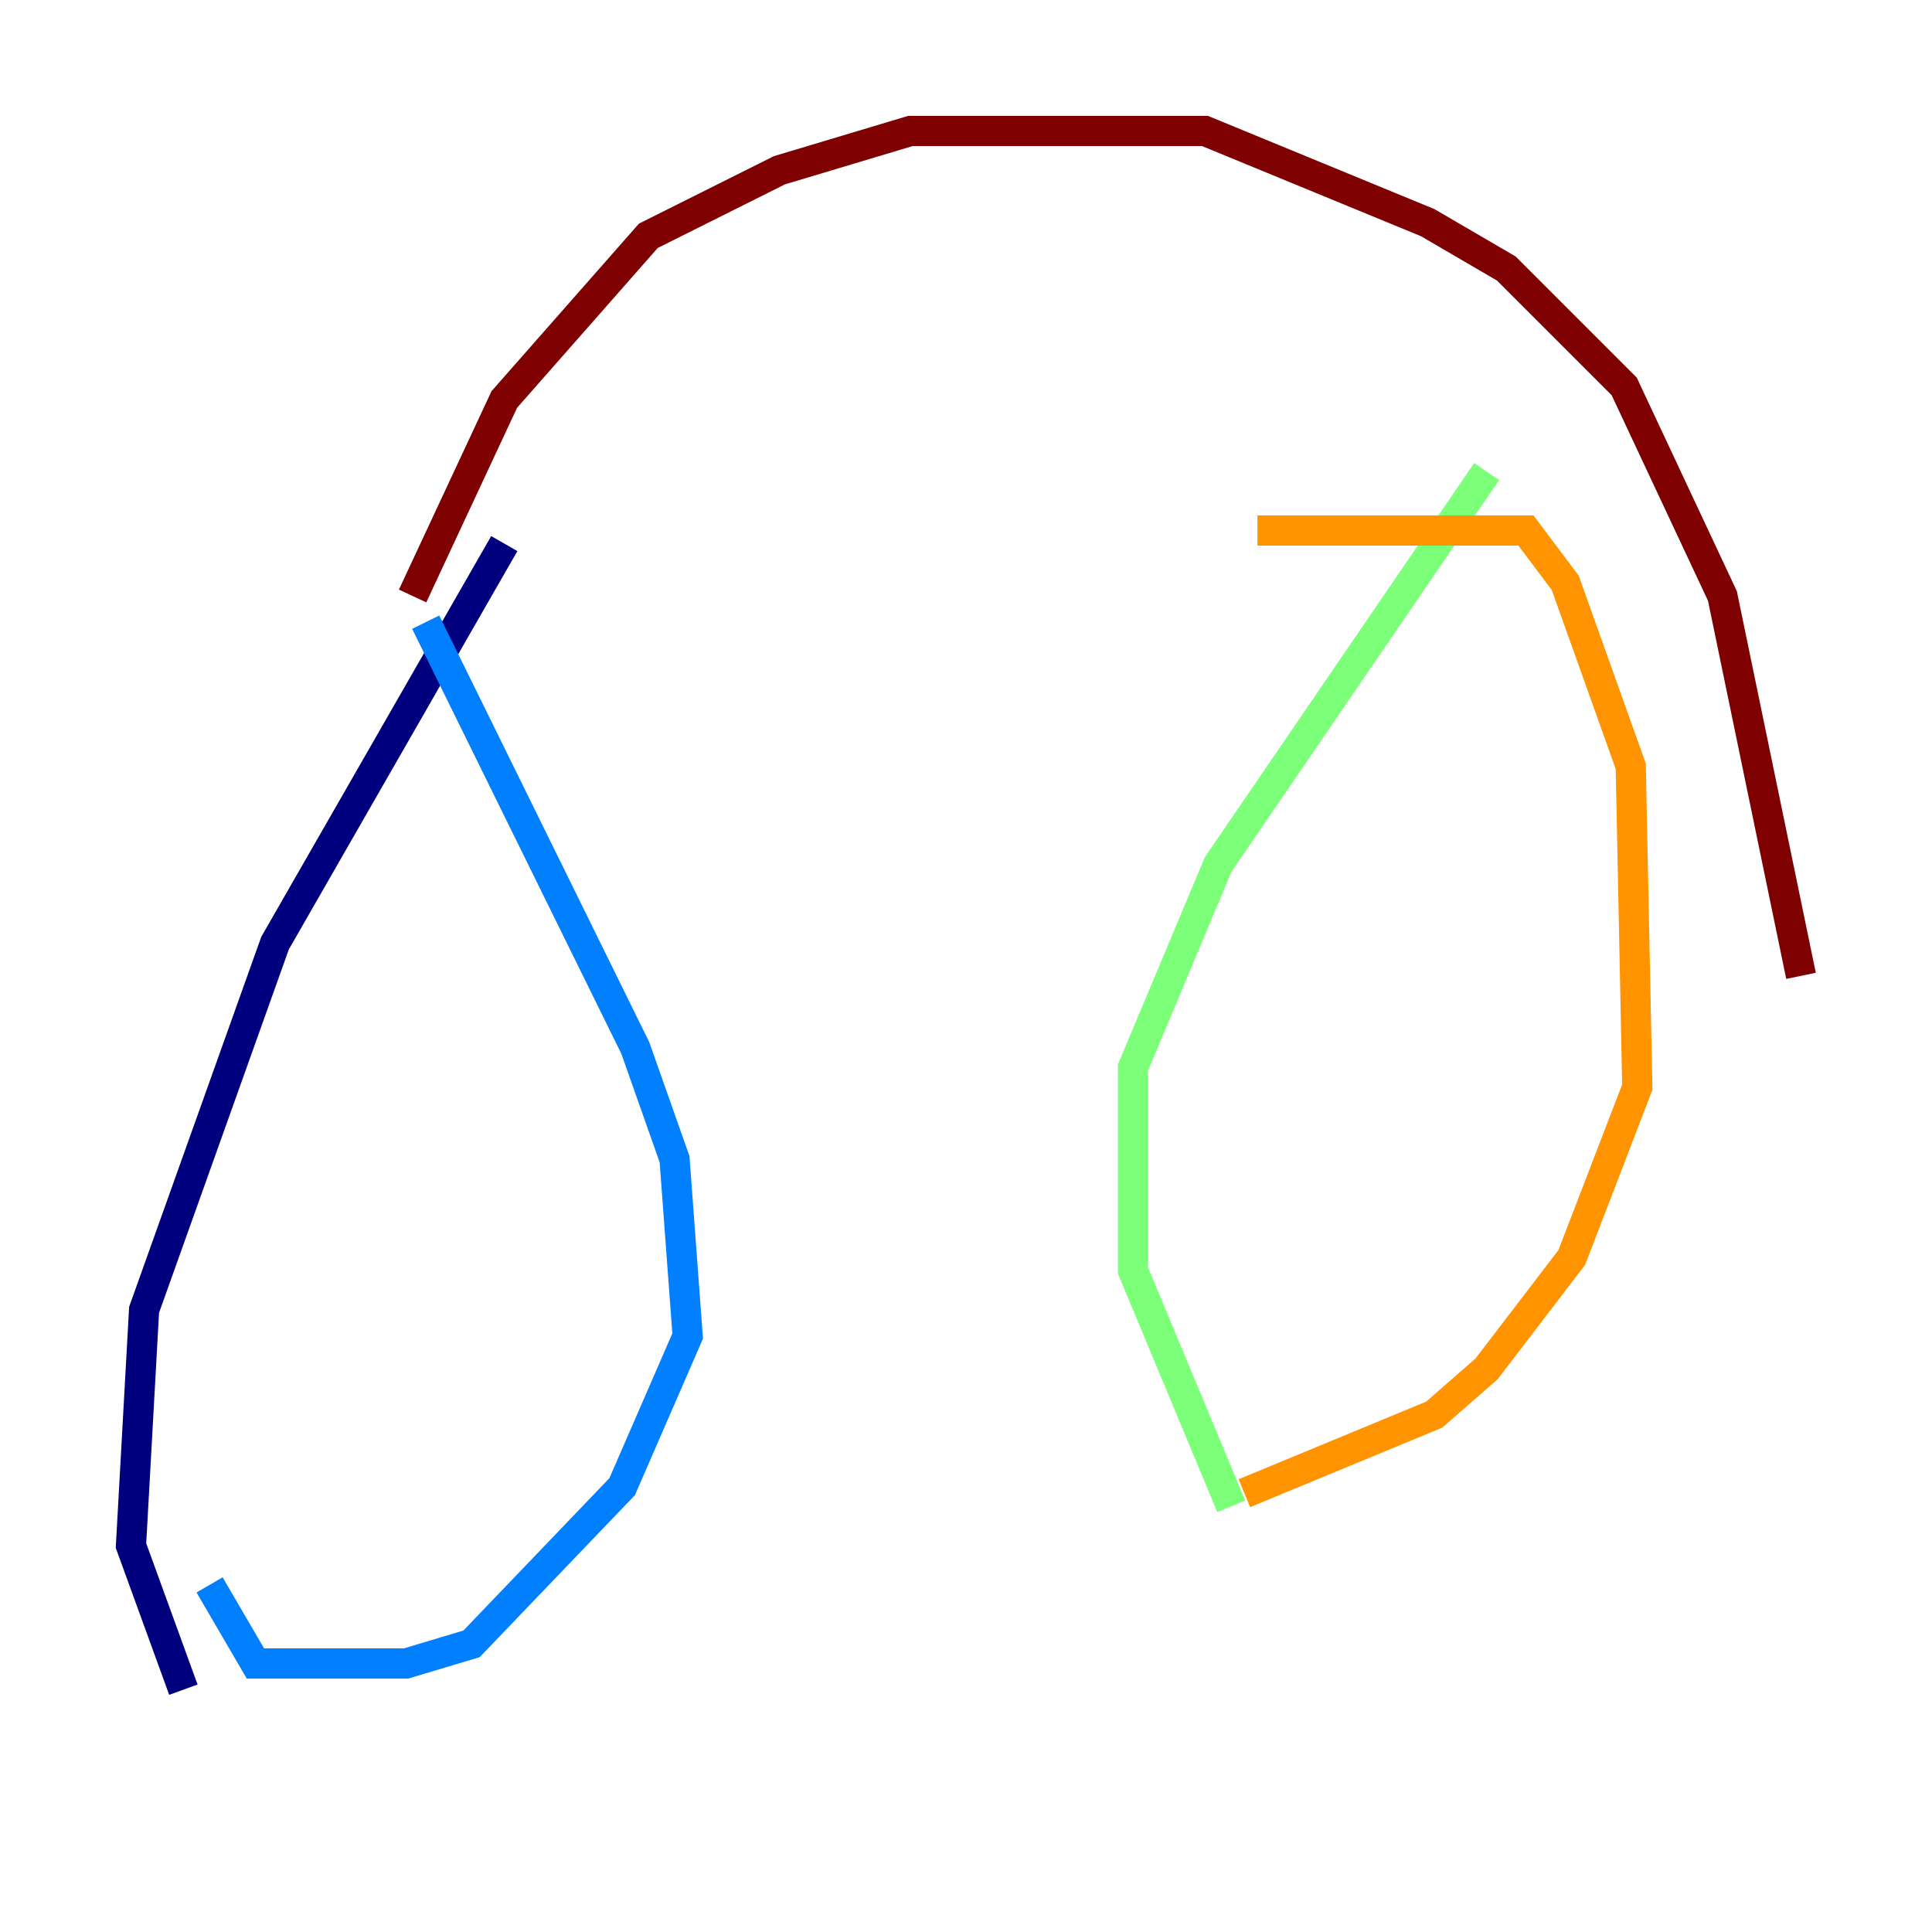 <?xml version="1.0" encoding="utf-8" ?>
<svg baseProfile="tiny" height="128" version="1.2" viewBox="0,0,128,128" width="128" xmlns="http://www.w3.org/2000/svg" xmlns:ev="http://www.w3.org/2001/xml-events" xmlns:xlink="http://www.w3.org/1999/xlink"><defs /><polyline fill="none" points="33.41,36.014 18.224,62.481 9.546,86.78 8.678,102.4 12.149,111.946" stroke="#00007f" stroke-width="2" /><polyline fill="none" points="28.203,41.22 42.088,69.424 44.691,76.8 45.559,88.515 41.22,98.495 31.241,108.909 26.902,110.21 16.922,110.21 13.885,105.003" stroke="#0080ff" stroke-width="2" /><polyline fill="none" points="98.495,31.241 80.705,57.275 75.064,70.725 75.064,84.176 81.573,99.797" stroke="#7cff79" stroke-width="2" /><polyline fill="none" points="83.308,35.146 101.098,35.146 103.702,38.617 108.041,50.766 108.475,72.027 104.136,83.308 98.495,90.685 95.024,93.722 82.441,98.929" stroke="#ff9400" stroke-width="2" /><polyline fill="none" points="27.336,39.485 33.41,26.468 42.956,15.62 51.634,11.281 60.312,8.678 79.837,8.678 94.59,14.752 99.797,17.79 107.607,25.6 114.115,39.485 119.322,64.651" stroke="#7f0000" stroke-width="2" /></svg>